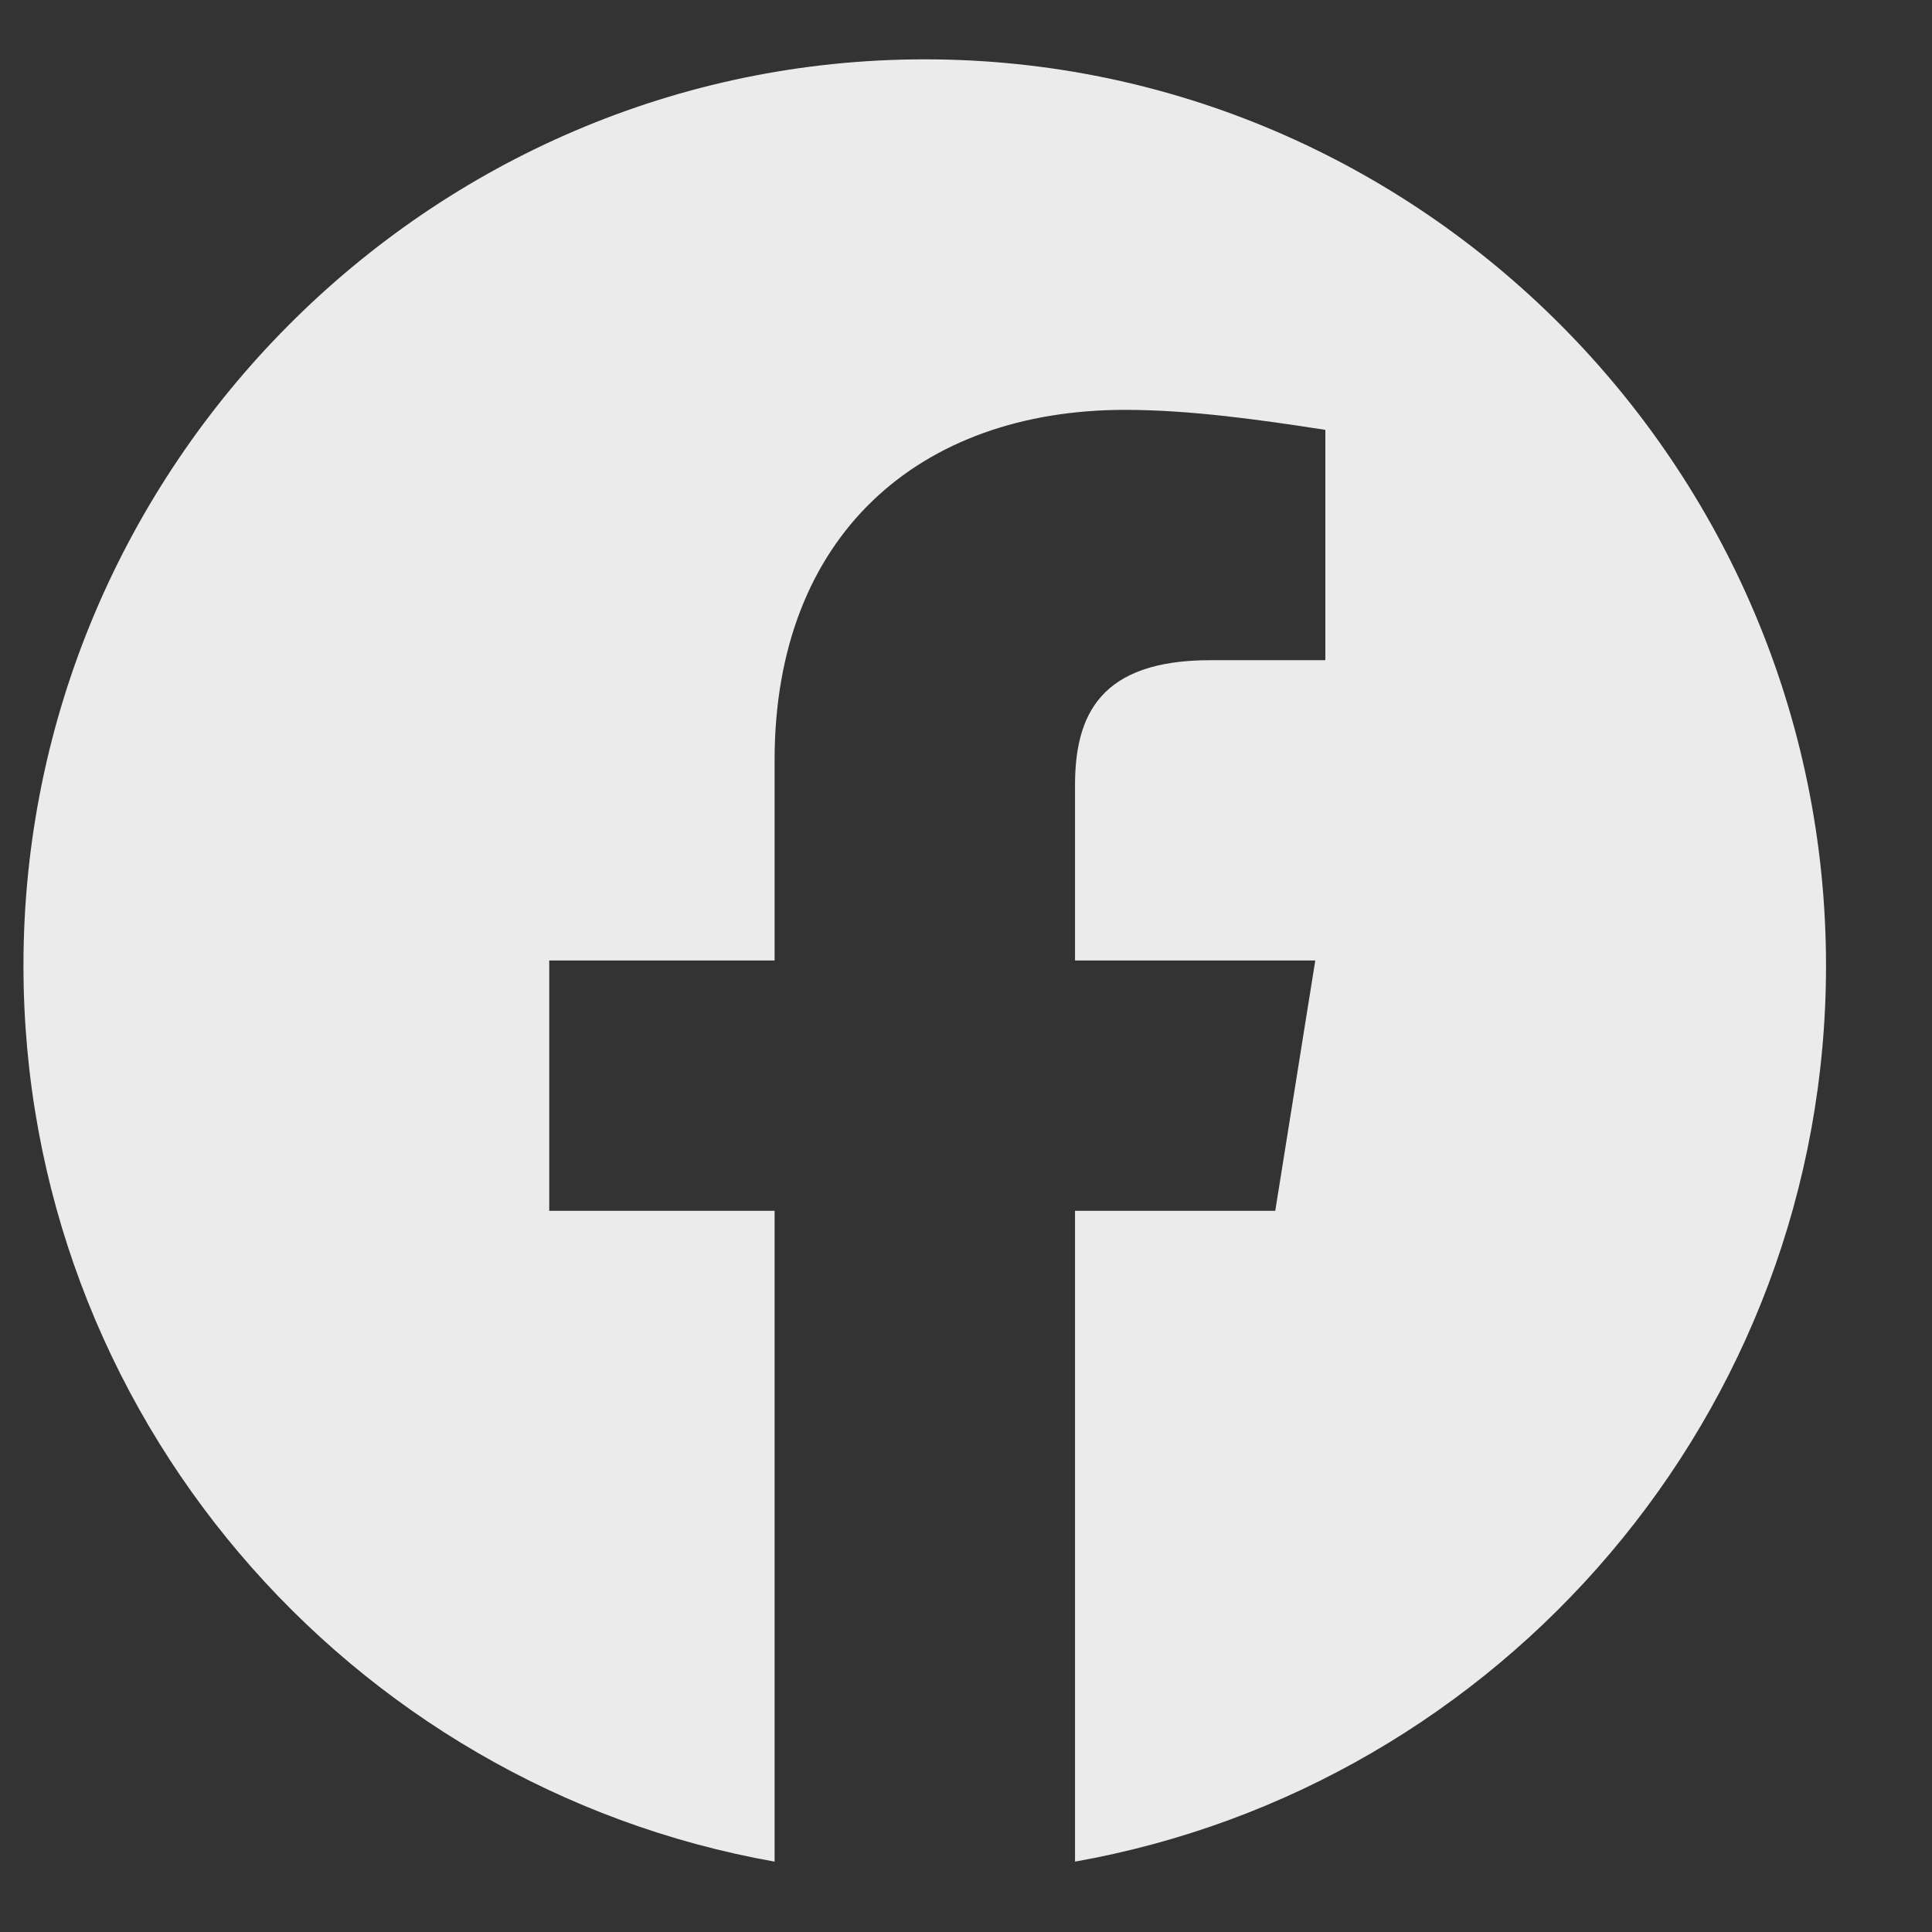 <svg width="14" height="14" viewBox="0 0 14 14" fill="none" xmlns="http://www.w3.org/2000/svg">
<rect x="0" y="0" width="14" height="14" fill="#333333" stroke="none"/>
<path fill-rule="evenodd" clip-rule="evenodd" d="M0.17 6.997C0.17 10.243 2.528 12.943 5.613 13.49V8.774H3.98V6.96H5.613V5.509C5.613 3.876 6.665 2.97 8.153 2.97C8.624 2.97 9.133 3.042 9.604 3.115V4.784H8.77C7.971 4.784 7.79 5.182 7.79 5.691V6.96H9.531L9.241 8.774H7.79V13.49C10.874 12.943 13.232 10.244 13.232 6.997C13.232 3.385 10.293 0.43 6.701 0.43C3.109 0.43 0.17 3.385 0.17 6.997Z" fill="white" fill-opacity="0.9"/>
</svg>
